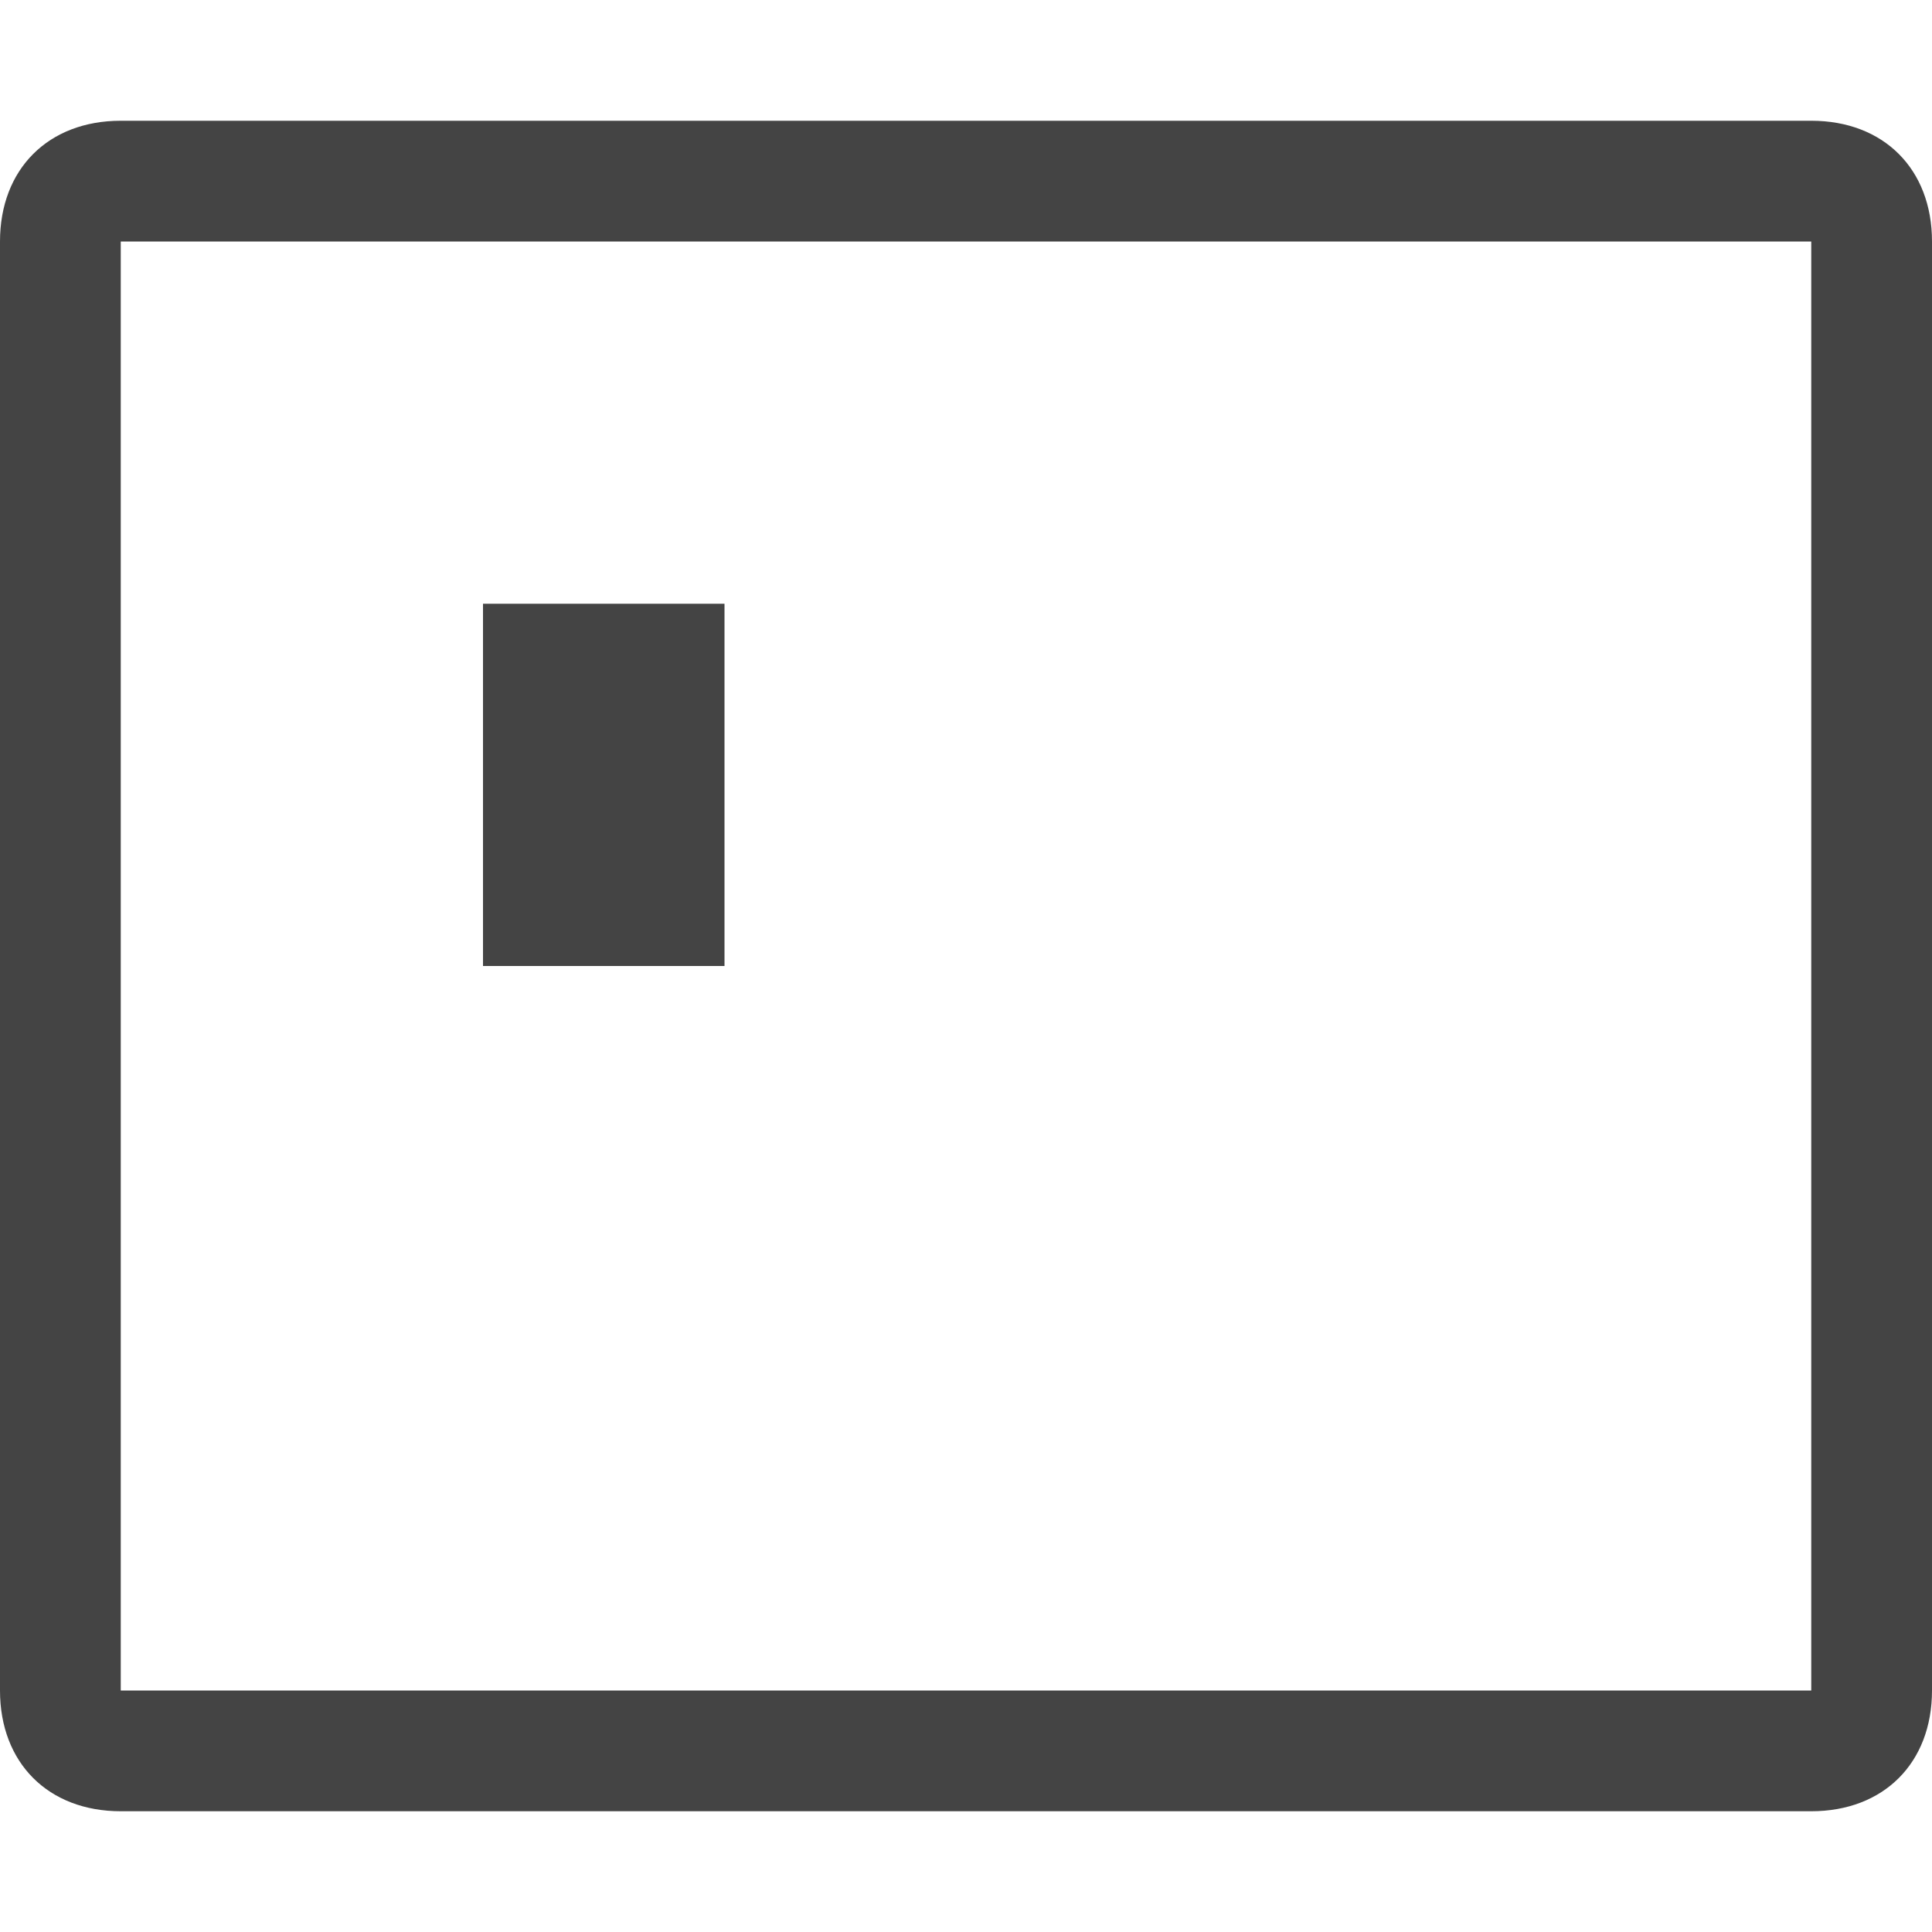 <?xml version="1.0" encoding="utf-8"?>
<!-- Generated by IcoMoon.io -->
<!DOCTYPE svg PUBLIC "-//W3C//DTD SVG 1.1//EN" "http://www.w3.org/Graphics/SVG/1.1/DTD/svg11.dtd">
<svg version="1.1" xmlns="http://www.w3.org/2000/svg" xmlns:xlink="http://www.w3.org/1999/xlink" width="32" height="32" viewBox="0 0 32 32">
<path fill="#444" d="M30 4v24h-28v-24h28zM30 2h-28c-1.2 0-2 0.8-2 2v24c0 1.2 0.8 2 2 2h28c1.2 0 2-0.8 2-2v-24c0-1.2-0.8-2-2-2v0z"></path>
<path fill="#444" d="M8 10h4v6h-4v-6z"></path>
</svg>
